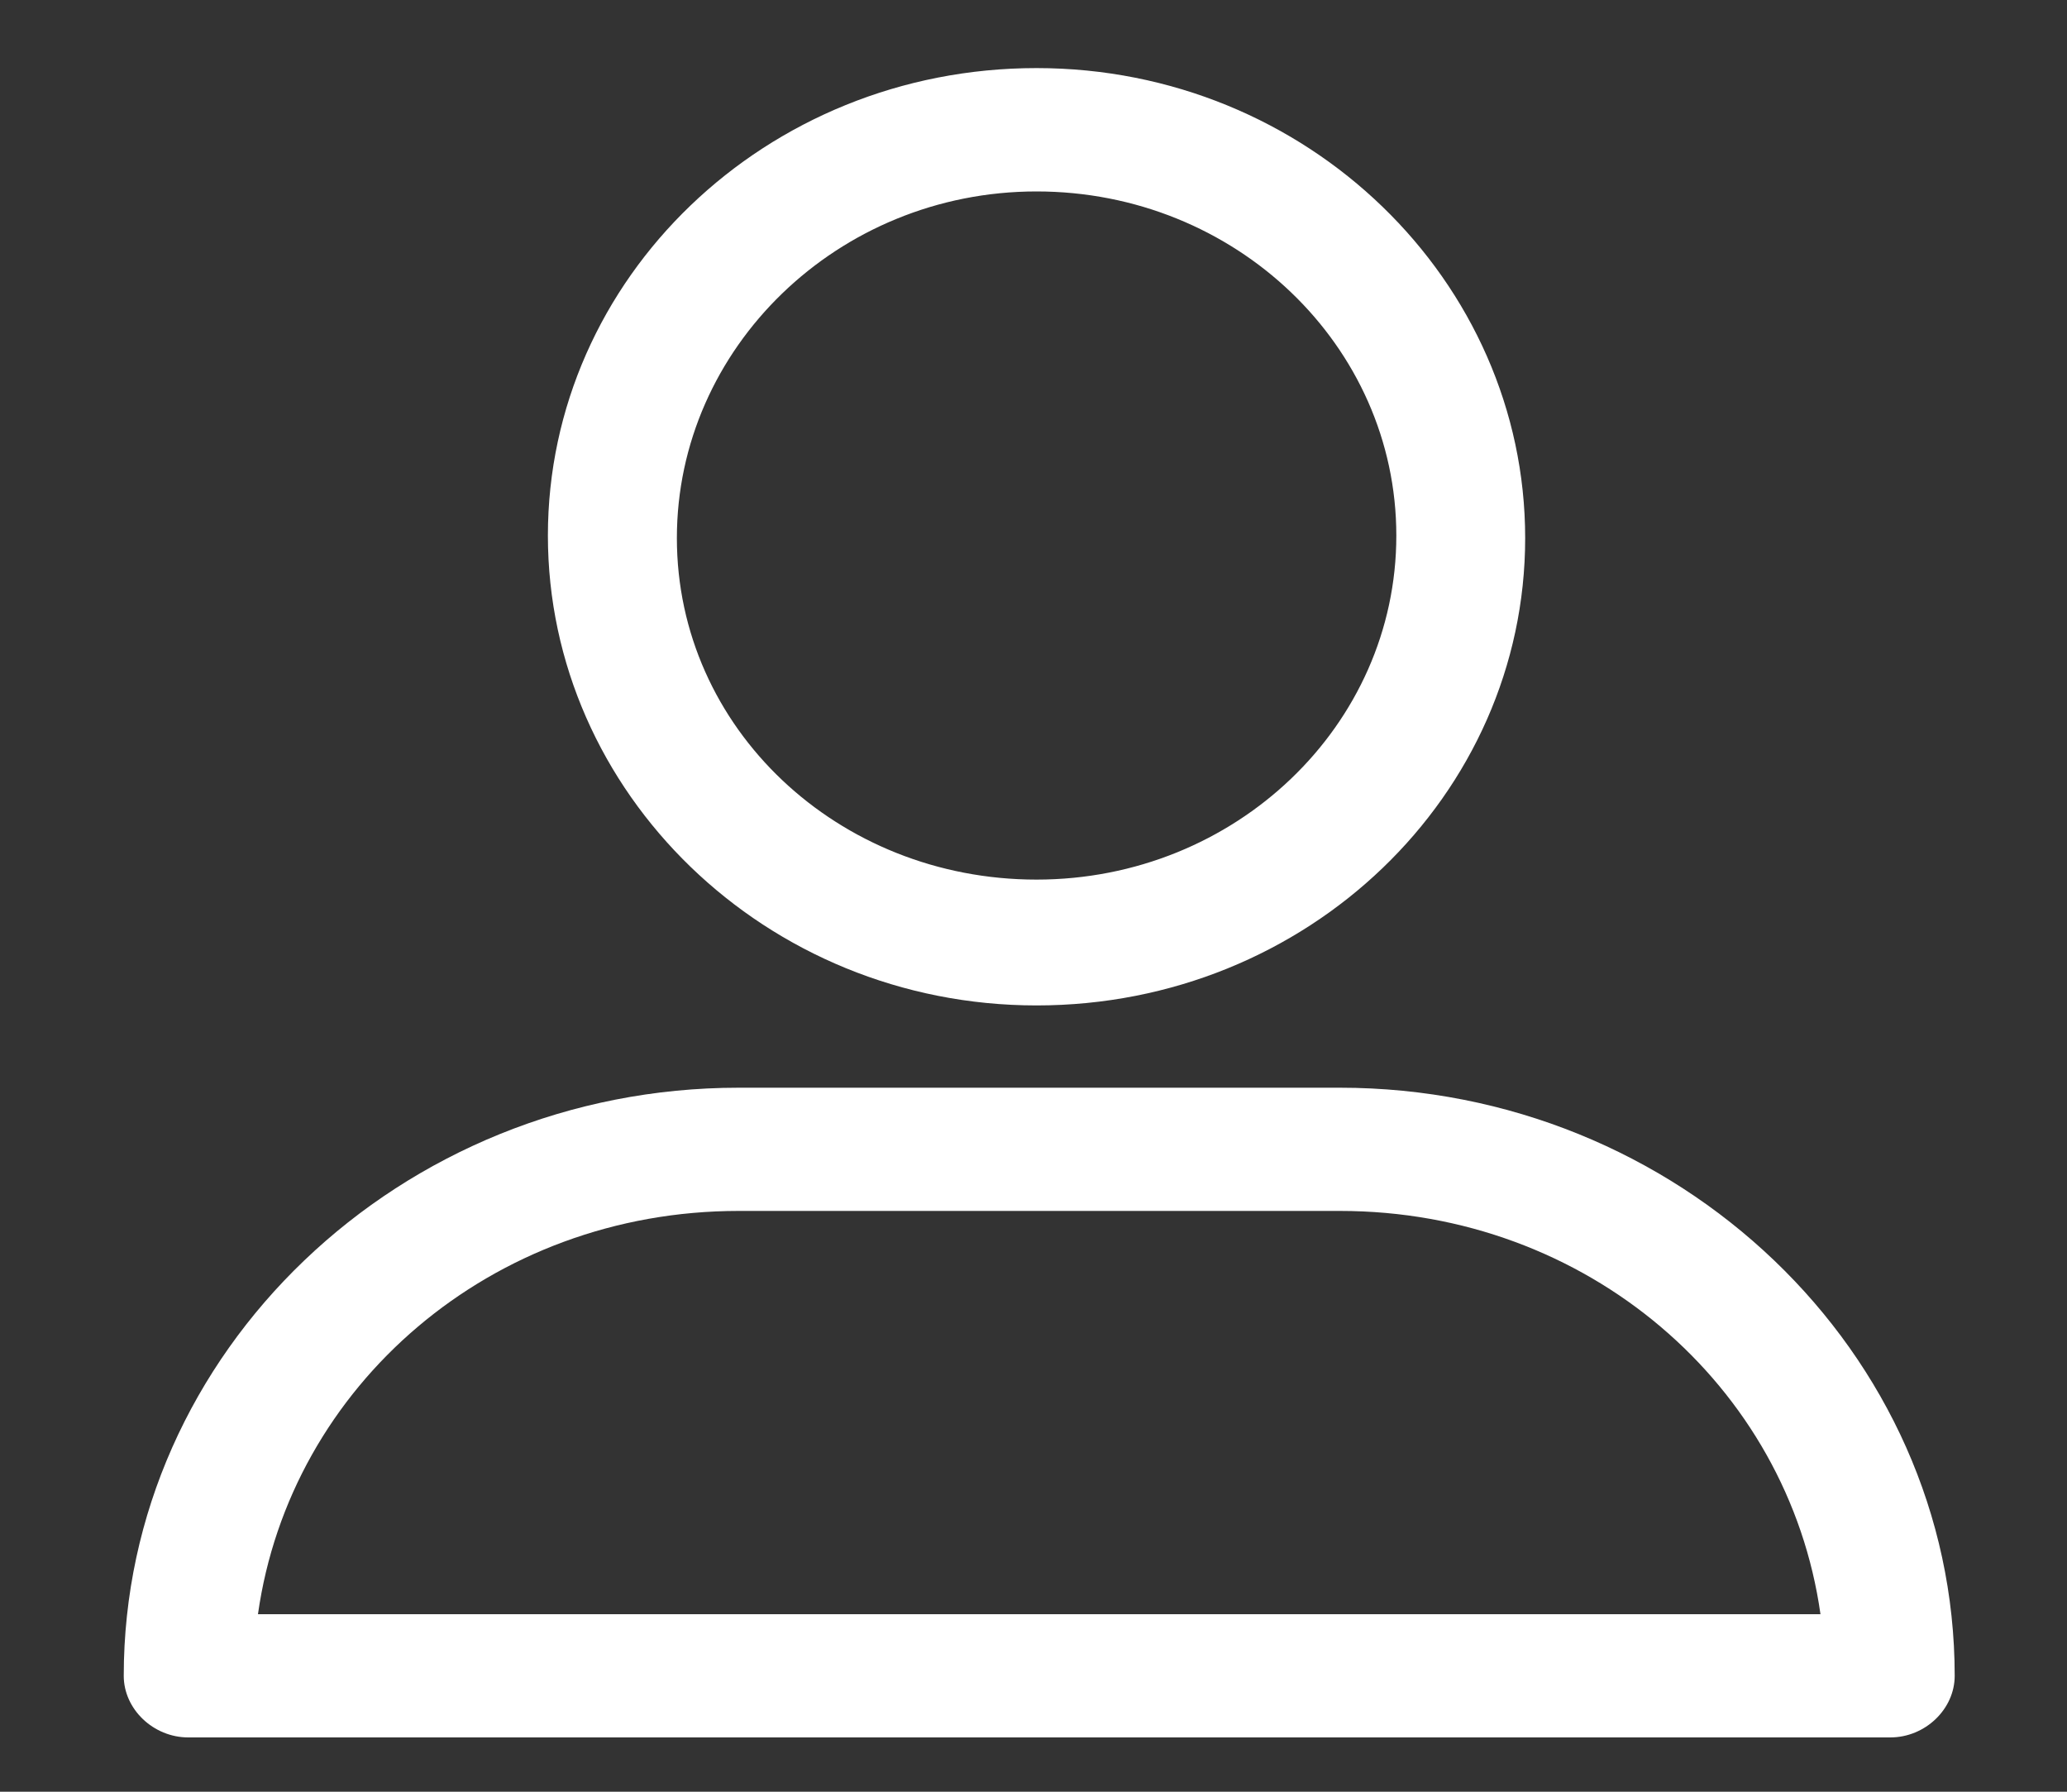 <svg width="15" height="13" viewBox="0 0 15 13" fill="none" xmlns="http://www.w3.org/2000/svg">
<rect x="0" y="0" width="15" height="13" fill="#333333" stroke="none"/>
<path d="M7.522 7.295C9.49 7.295 11.068 5.768 11.068 3.904C11.068 2.041 9.49 0.494 7.522 0.494C5.554 0.494 3.976 2.022 3.976 3.886C3.976 5.749 5.554 7.295 7.522 7.295ZM7.522 1.389C8.964 1.389 10.133 2.507 10.133 3.886C10.133 5.264 8.964 6.382 7.522 6.382C6.08 6.382 4.912 5.283 4.912 3.904C4.912 2.525 6.08 1.389 7.522 1.389ZM1.366 12.606H13.718C13.971 12.606 14.185 12.401 14.185 12.159C14.185 9.811 12.178 7.892 9.724 7.892H5.36C2.905 7.892 0.898 9.811 0.898 12.159C0.898 12.401 1.113 12.606 1.366 12.606ZM5.36 8.786H9.724C11.516 8.786 12.977 10.053 13.211 11.712H1.872C2.106 10.053 3.567 8.786 5.36 8.786Z" fill="white"/>
</svg>
